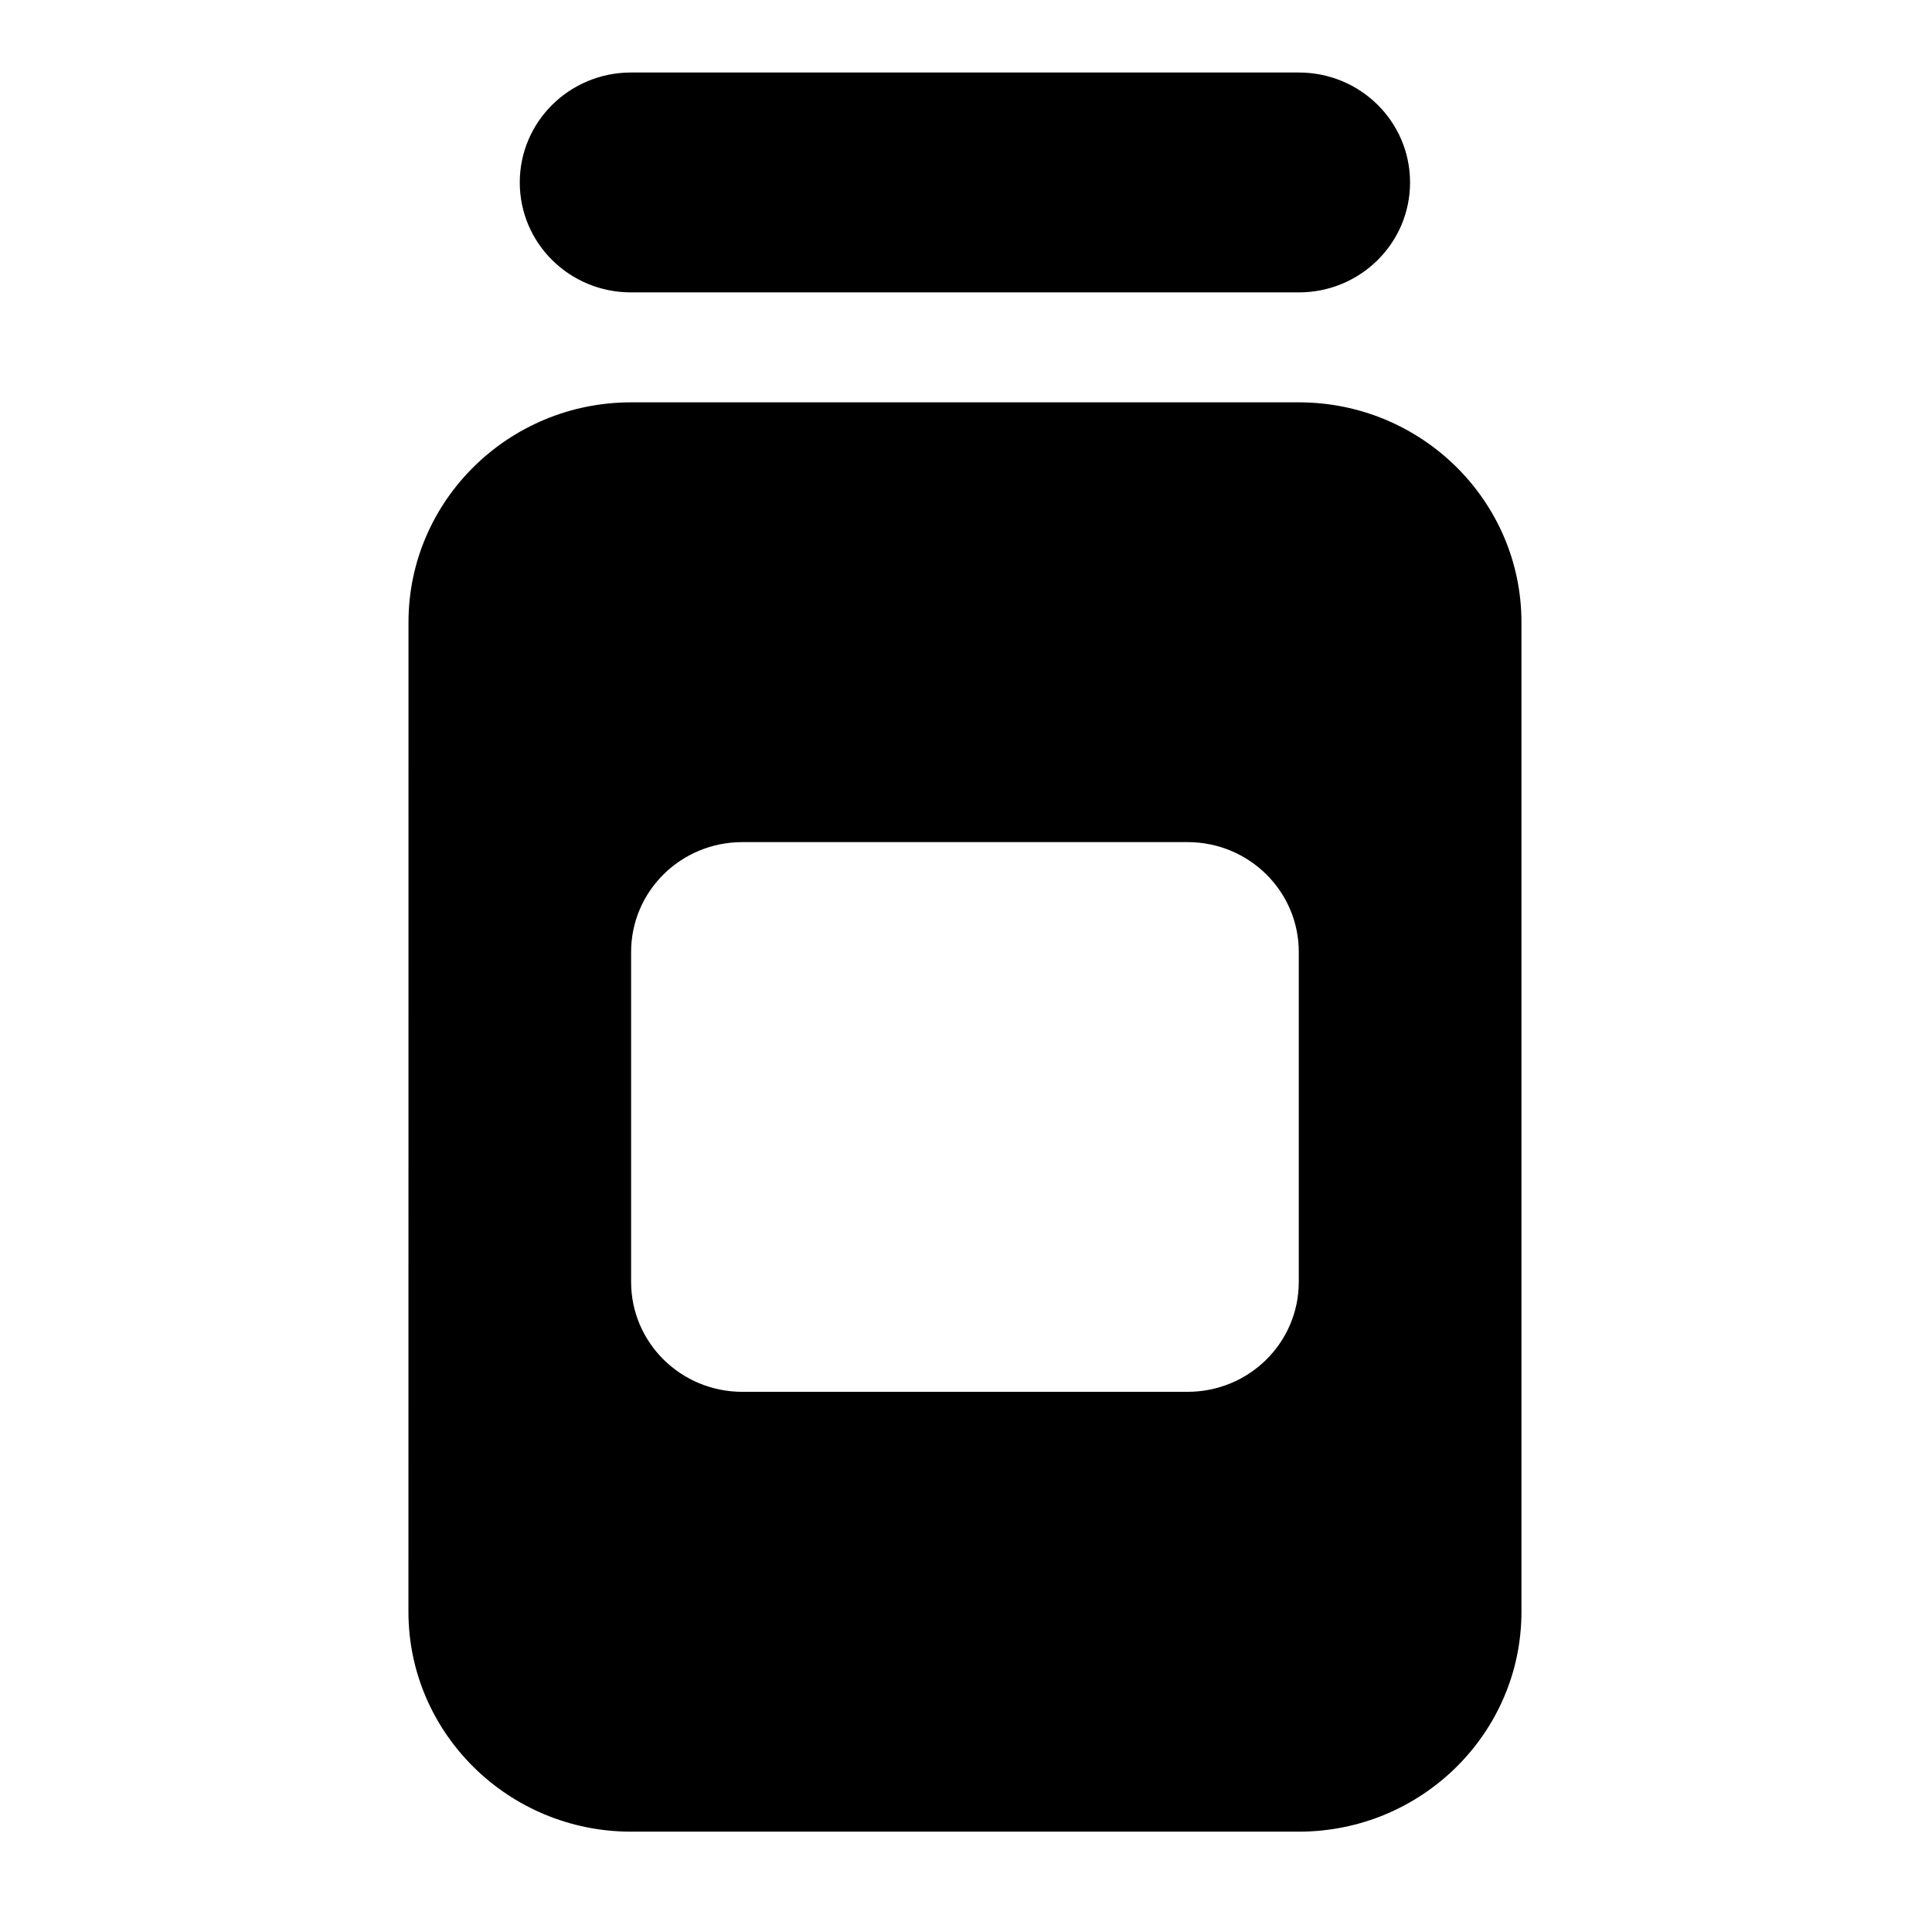 <?xml version="1.0" encoding="UTF-8" standalone="no"?>
<svg
   viewBox="0 0 32 32"
   version="1.1"
   id="svg40"
   sodipodi:docname="deli.svg"
   inkscape:version="1.2.2 (732a01da63, 2022-12-09)"
   width="32"
   height="32"
   xmlns:inkscape="http://www.inkscape.org/namespaces/inkscape"
   xmlns:sodipodi="http://sodipodi.sourceforge.net/DTD/sodipodi-0.dtd"
   xmlns="http://www.w3.org/2000/svg"
   xmlns:svg="http://www.w3.org/2000/svg"
   xmlns:rdf="http://www.w3.org/1999/02/22-rdf-syntax-ns#"
   xmlns:cc="http://creativecommons.org/ns#"
   xmlns:dc="http://purl.org/dc/elements/1.1/">
  <defs
     id="defs8" />
  <sodipodi:namedview
     id="namedview6"
     pagecolor="#ffffff"
     bordercolor="#666666"
     borderopacity="1.0"
     inkscape:showpageshadow="2"
     inkscape:pageopacity="0.0"
     inkscape:pagecheckerboard="0"
     inkscape:deskcolor="#d1d1d1"
     showgrid="false"
     inkscape:zoom="15.816667"
     inkscape:cx="9.483667"
     inkscape:cy="15.553214"
     inkscape:window-width="1920"
     inkscape:window-height="1129"
     inkscape:window-x="-8"
     inkscape:window-y="-8"
     inkscape:window-maximized="1"
     inkscape:current-layer="svg40" />
  <path
     fill="currentColor"
     d="m 8.609,3.022 c 0,-1.007 0.824,-1.821 1.843,-1.821 h 11.06 c 1.02,0 1.843,0.814 1.843,1.821 0,1.007 -0.824,1.821 -1.843,1.821 H 10.452 c -1.02,0 -1.843,-0.814 -1.843,-1.821 z m -1.843,7.284 c 0,-2.009 1.653,-3.642 3.687,-3.642 h 11.06 c 2.033,0 3.687,1.633 3.687,3.642 v 16.39 c 0,2.009 -1.653,3.642 -3.687,3.642 H 10.452 c -2.033,0 -3.687,-1.633 -3.687,-3.642 z m 5.53,3.642 c -1.02,0 -1.843,0.814 -1.843,1.821 v 5.463 c 0,1.007 0.824,1.821 1.843,1.821 h 7.373 c 1.02,0 1.843,-0.814 1.843,-1.821 v -5.463 c 0,-1.007 -0.824,-1.821 -1.843,-1.821 z"
     id="path3"
     style="stroke-width:0.057" />
</svg>
